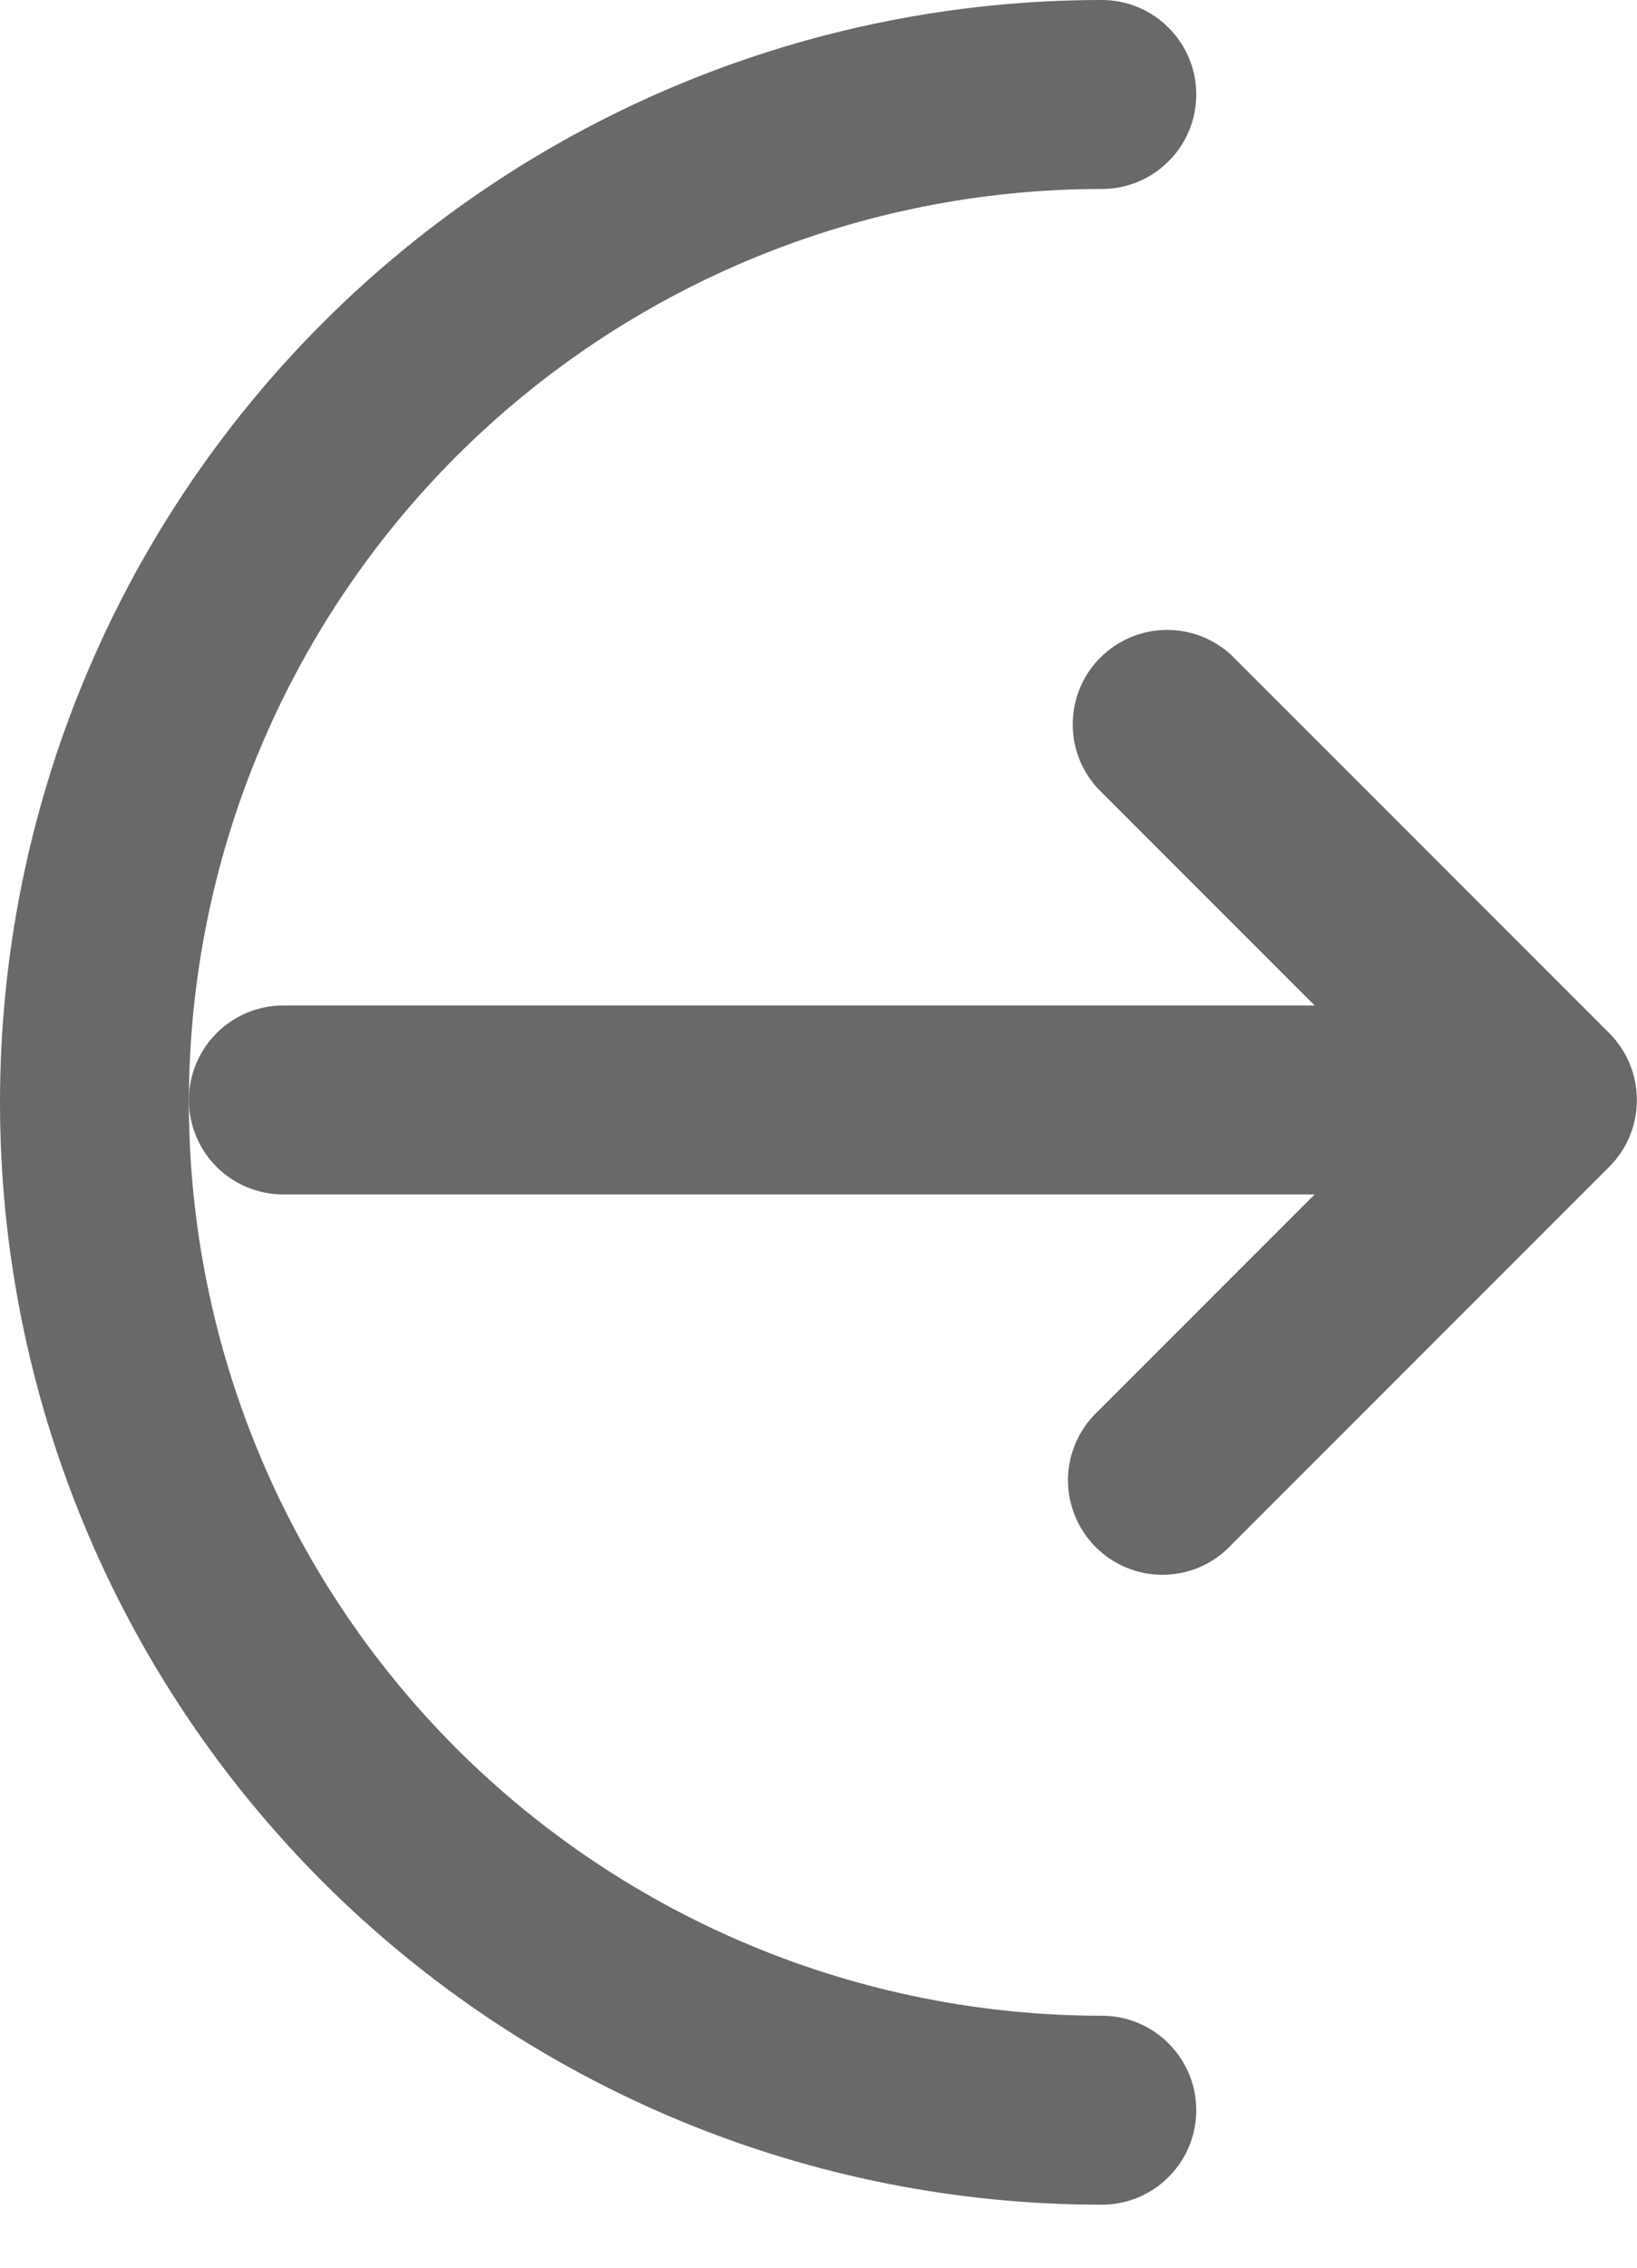 <svg width="13" height="18" viewBox="0 0 13 18" fill="none" xmlns="http://www.w3.org/2000/svg">
<path d="M8.75 0C8.949 0 9.14 0.079 9.28 0.22C9.421 0.36 9.5 0.551 9.5 0.75C9.5 0.949 9.421 1.14 9.28 1.28C9.14 1.421 8.949 1.5 8.75 1.5C6.827 1.5 4.983 2.264 3.623 3.623C2.264 4.983 1.5 6.827 1.5 8.75C1.5 10.673 2.264 12.517 3.623 13.877C4.983 15.236 6.827 16 8.75 16C8.949 16 9.14 16.079 9.28 16.22C9.421 16.36 9.5 16.551 9.5 16.75C9.5 16.949 9.421 17.14 9.28 17.28C9.14 17.421 8.949 17.5 8.75 17.5C6.429 17.5 4.204 16.578 2.563 14.937C0.922 13.296 0 11.071 0 8.75C0 6.429 0.922 4.204 2.563 2.563C4.204 0.922 6.429 0 8.75 0Z" fill="#696969"/>
<path d="M8.72 6.261C8.588 6.119 8.515 5.931 8.519 5.737C8.522 5.542 8.601 5.357 8.738 5.22C8.876 5.082 9.061 5.004 9.255 5C9.45 4.997 9.638 5.069 9.78 5.201L12.78 8.201C12.921 8.342 12.999 8.533 12.999 8.731C12.999 8.93 12.921 9.121 12.78 9.261L9.78 12.261C9.711 12.335 9.629 12.394 9.537 12.435C9.445 12.476 9.345 12.498 9.245 12.5C9.144 12.502 9.044 12.483 8.95 12.445C8.857 12.408 8.772 12.351 8.701 12.28C8.63 12.209 8.574 12.124 8.536 12.031C8.498 11.938 8.48 11.838 8.481 11.737C8.483 11.636 8.505 11.537 8.546 11.445C8.587 11.353 8.646 11.27 8.72 11.201L10.44 9.481H2.25C2.051 9.481 1.86 9.402 1.72 9.262C1.579 9.121 1.5 8.93 1.5 8.731C1.5 8.532 1.579 8.342 1.72 8.201C1.86 8.06 2.051 7.981 2.25 7.981H10.44L8.72 6.261Z" fill="#696969"/>
</svg>
